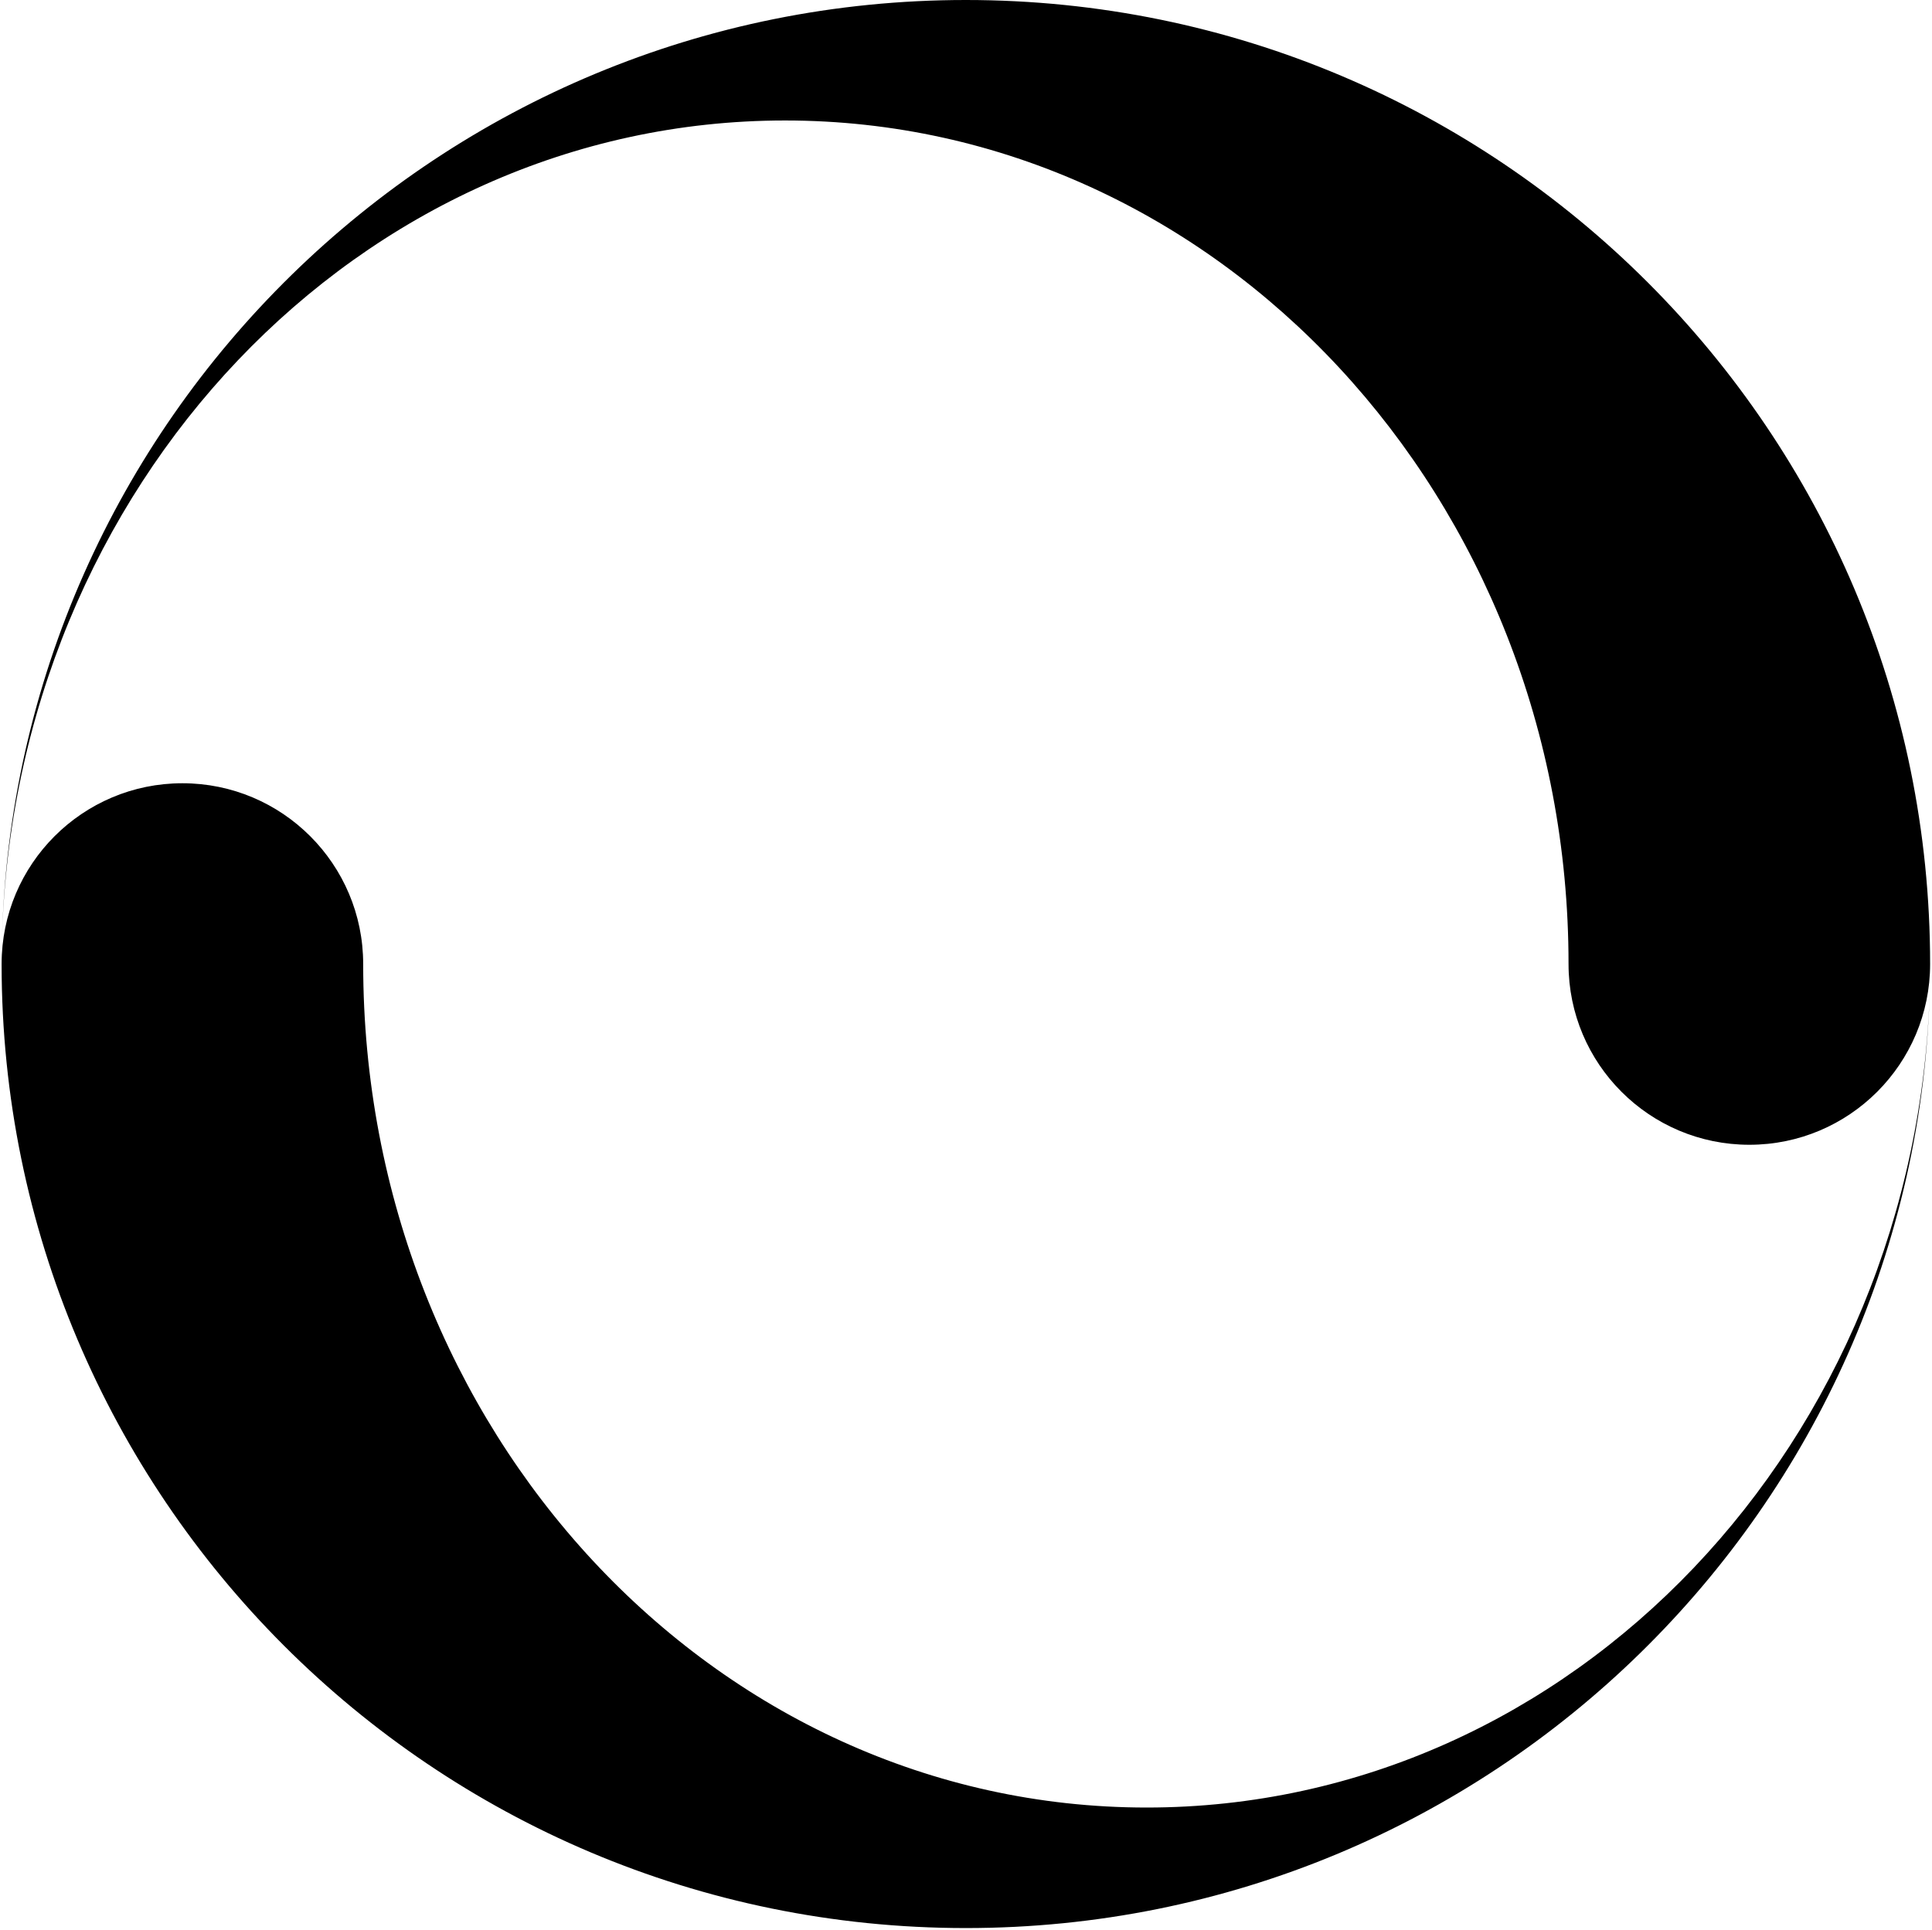 <?xml version="1.0" standalone="no"?><!DOCTYPE svg PUBLIC "-//W3C//DTD SVG 1.1//EN" "http://www.w3.org/Graphics/SVG/1.1/DTD/svg11.dtd"><svg t="1558420260283" class="icon" style="" viewBox="0 0 1025 1024" version="1.1" xmlns="http://www.w3.org/2000/svg" p-id="3567" xmlns:xlink="http://www.w3.org/1999/xlink" width="200.195" height="200"><defs><style type="text/css"></style></defs><path d="M512.426 1023.15c278.507 0 505.024-222.592 511.424-499.563-5.91 241.685-189.675 435.605-415.51 435.606-229.547 0-415.659-200.427-415.659-447.616 0-52.971-42.944-95.936-95.915-95.936-52.95 0-95.915 42.965-95.915 95.936-0.003 282.539 229.035 511.573 511.574 511.573ZM512.427 0c-278.507 0-505.024 222.592-511.403 499.563 5.888-241.664 189.653-435.627 415.488-435.627 229.547 0 415.659 200.448 415.659 447.637 0 52.95 42.965 95.915 95.936 95.915 52.928 0 95.894-42.944 95.893-95.915 0-282.539-229.035-511.573-511.573-511.573Z" p-id="3568"></path></svg>